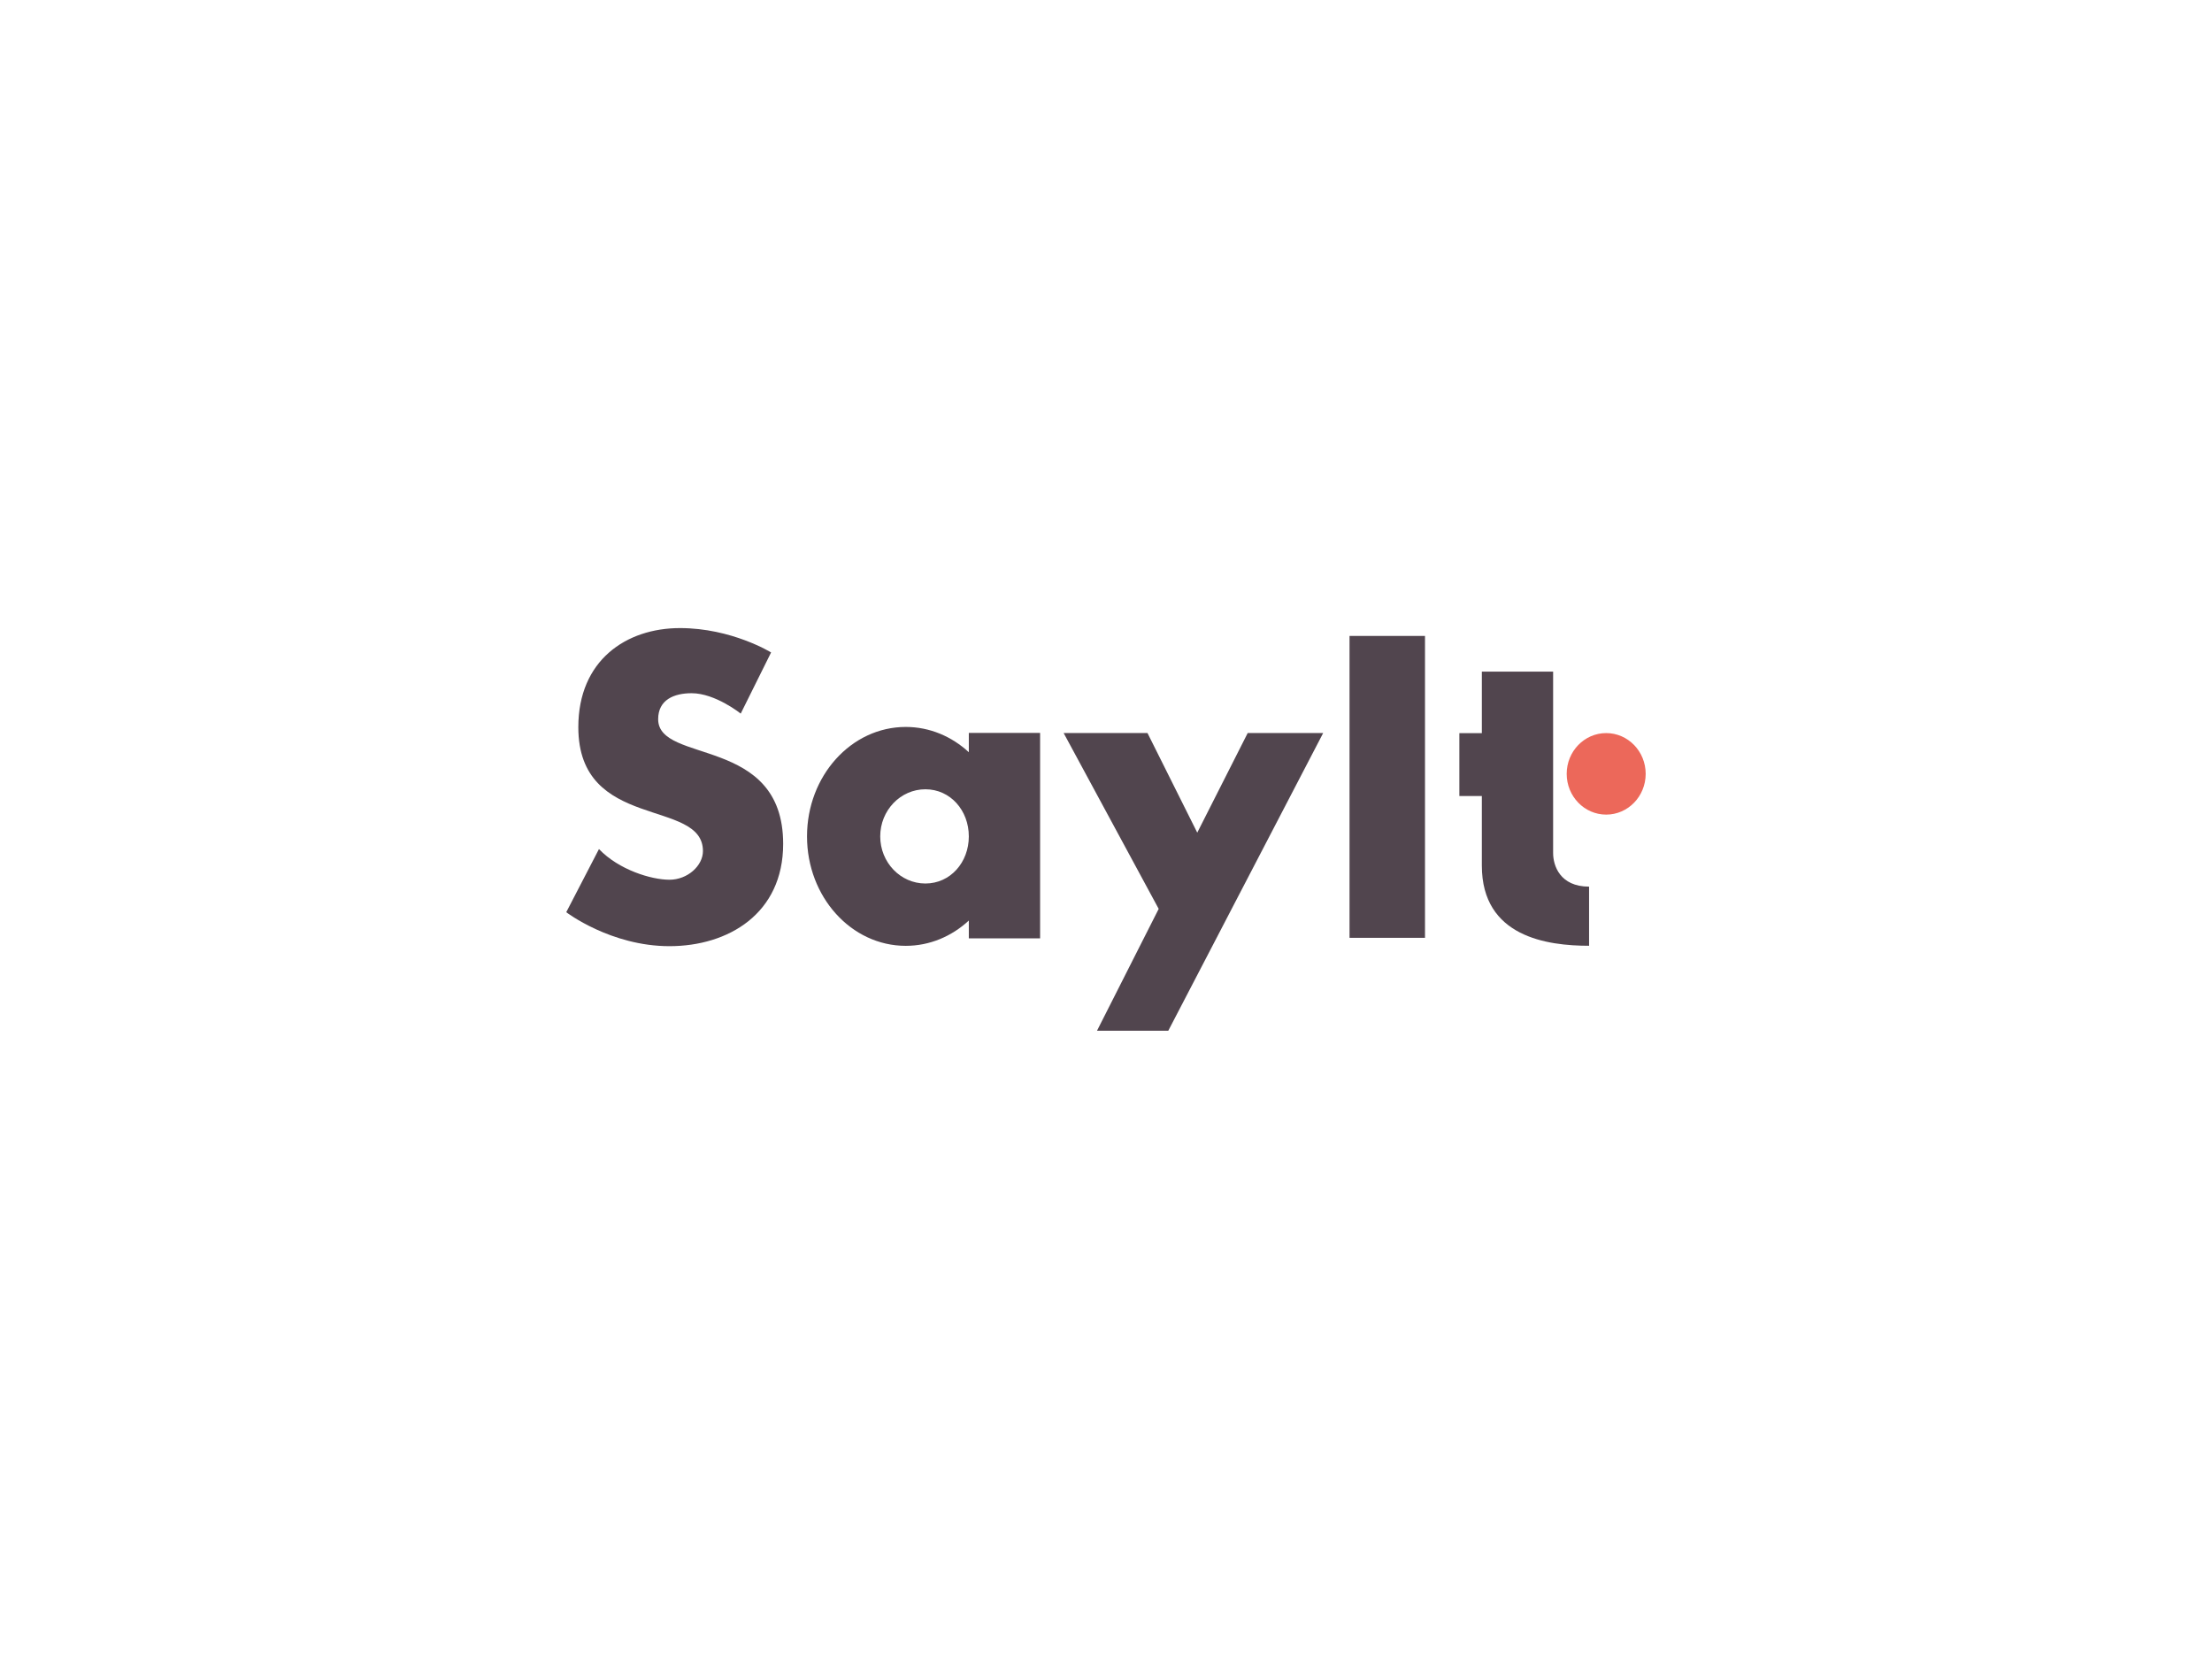 <svg xmlns:dc="http://purl.org/dc/elements/1.1/" xmlns:cc="http://creativecommons.org/ns#" xmlns:rdf="http://www.w3.org/1999/02/22-rdf-syntax-ns#" xmlns:svg="http://www.w3.org/2000/svg" xmlns="http://www.w3.org/2000/svg" xmlns:xlink="http://www.w3.org/1999/xlink" id="svg101435" viewBox="0 0 1024 768" height="768px" width="1024px" version="1.1">
  <defs id="defs101439"></defs>
  <linearGradient spreadMethod="pad" y2="30%" x2="-10%" y1="120%" x1="30%" id="3d_gradient2-logo-b32bf75c-6e29-4784-9e6d-9e220eae7ddc">
    <stop id="stop101416" stop-opacity="1" stop-color="#ffffff" offset="0%"></stop>
    <stop id="stop101418" stop-opacity="1" stop-color="#000000" offset="100%"></stop>
  </linearGradient>
  <linearGradient gradientTransform="rotate(-30)" spreadMethod="pad" y2="30%" x2="-10%" y1="120%" x1="30%" id="3d_gradient3-logo-b32bf75c-6e29-4784-9e6d-9e220eae7ddc">
    <stop id="stop101421" stop-opacity="1" stop-color="#ffffff" offset="0%"></stop>
    <stop id="stop101423" stop-opacity="1" stop-color="#cccccc" offset="50%"></stop>
    <stop id="stop101425" stop-opacity="1" stop-color="#000000" offset="100%"></stop>
  </linearGradient>
  <g id="logo-group">
    <image xlink:href="" id="container" x="272" y="144" width="480" height="480" style="display: none;" transform="translate(0 0)"></image>
    <g id="logo-center" transform="translate(212.134 0)">
      <image xlink:href="" id="icon_container" style="display: none;" x="0" y="0"></image>
      <g id="slogan" style="font-style:normal;font-weight:normal;font-size:32px;line-height:1;font-family:'Brandmark Sans 14 Color';font-variant-ligatures:none;text-align:center;text-anchor:middle" transform="translate(0 0)"></g>
      <g id="title" style="font-style:normal;font-weight:normal;font-size:72px;line-height:1;font-family:'Brandmark Sans 14 Color';font-variant-ligatures:normal;text-align:center;text-anchor:middle" transform="translate(0 0)">
        <g id="path101444" aria-label="S" transform="translate(0 333.035) translate(50 -42.275) scale(2.8) translate(-423.022 51.264)"> <path class="c1" d="M117.756,106.427c0,11.548-9.084,16.913-18.801,16.913s-17.062-5.616-17.062-5.616 l5.409-10.439c3.29,3.441,8.656,5.071,11.654,5.071c3,0,5.537-2.319,5.537-4.74 c0-8.788-20.604-3.237-20.604-20.481c0-11.053,7.916-16.385,16.805-16.385 c8.568,0,15.066,4.03,15.066,4.03l-5.021,10.109c0,0-4.201-3.37-8.113-3.37 c-2.918,0-5.537,1.083-5.537,4.294C97.088,93.279,117.755,88.475,117.756,106.427z" transform="translate(341.129 -122.015)" stroke-width="0" stroke-linejoin="miter" stroke-miterlimit="2" fill="#51454e" stroke="#51454e"></path> </g>
        <g id="path101446" aria-label="a" transform="translate(0 333.035) translate(161.46 3.488) scale(2.8) translate(-462.829 34.92)"> <path class="c1" d="M106.7,88.03h11.785v33.965h-11.785v-2.938 c-2.828,2.609-6.463,4.179-10.429,4.179c-9.015,0-16.322-8.101-16.322-18.095 s7.307-18.095,16.322-18.095c3.966,0,7.602,1.571,10.429,4.178V88.03z M106.7,105.141 c0-4.301-3.055-7.788-7.179-7.788s-7.468,3.487-7.468,7.788c0,4.302,3.343,7.789,7.468,7.789 S106.7,109.442,106.7,105.141z" transform="translate(382.88 -121.966)" stroke-width="0" stroke-linejoin="miter" stroke-miterlimit="2" fill="#51454e" stroke="#51454e"></path> </g>
        <g id="path101448" aria-label="y" transform="translate(0 333.035) translate(280.259 6.31) scale(2.8) translate(-505.257 33.912)"> <path class="c1" d="M121.416,88.101l-14.82,28.483l-2.814,5.413l-7.972,15.319H84.026l10.197-20.144 L78.508,88.101h13.863l8.228,16.47l8.339-16.47H121.416z" transform="translate(426.748 -122.013)" stroke-width="0" stroke-linejoin="miter" stroke-miterlimit="2" fill="#51454e" stroke="#51454e"></path> </g>
        <g id="path101450" aria-label="I" transform="translate(0 333.035) translate(412.603 -38.646) scale(2.8) translate(-552.523 49.968)"> <path class="c1" d="M93.737,121.954V72.045h12.478v49.91H93.737z" transform="translate(458.786 -122.013)" stroke-width="0" stroke-linejoin="miter" stroke-miterlimit="2" fill="#51454e" stroke="#51454e"></path> </g>
        <g id="path101452" aria-label="t" transform="translate(0 333.035) translate(463.447 -22.115) scale(2.8) translate(-570.681 44.064)"> <path class="c1" d="M106.363,113.474v9.778c-6.899,0-17.729-1.455-17.729-13.253V98.494H84.917V88.103 h3.718V77.929h11.784v30.002C100.419,109.95,101.514,113.474,106.363,113.474z" transform="translate(485.764 -121.993)" stroke-width="0" stroke-linejoin="miter" stroke-miterlimit="2" fill="#51454e" stroke="#51454e"></path> <path class="c3" d="M102.662,94.828c0-3.721,2.923-6.739,6.53-6.739c3.606,0,6.529,3.018,6.529,6.739 c0,3.722-2.923,6.739-6.529,6.739C105.585,101.567,102.662,98.55,102.662,94.828z" transform="translate(485.764 -121.993)" stroke-width="0" stroke-linejoin="miter" stroke-miterlimit="2" fill="#ec685a" stroke="#ec685a"></path> </g>
           </g>
      <image xlink:href="" id="icon" style="display: none;" x="0" y="0"></image>
    </g>
  </g>
</svg>